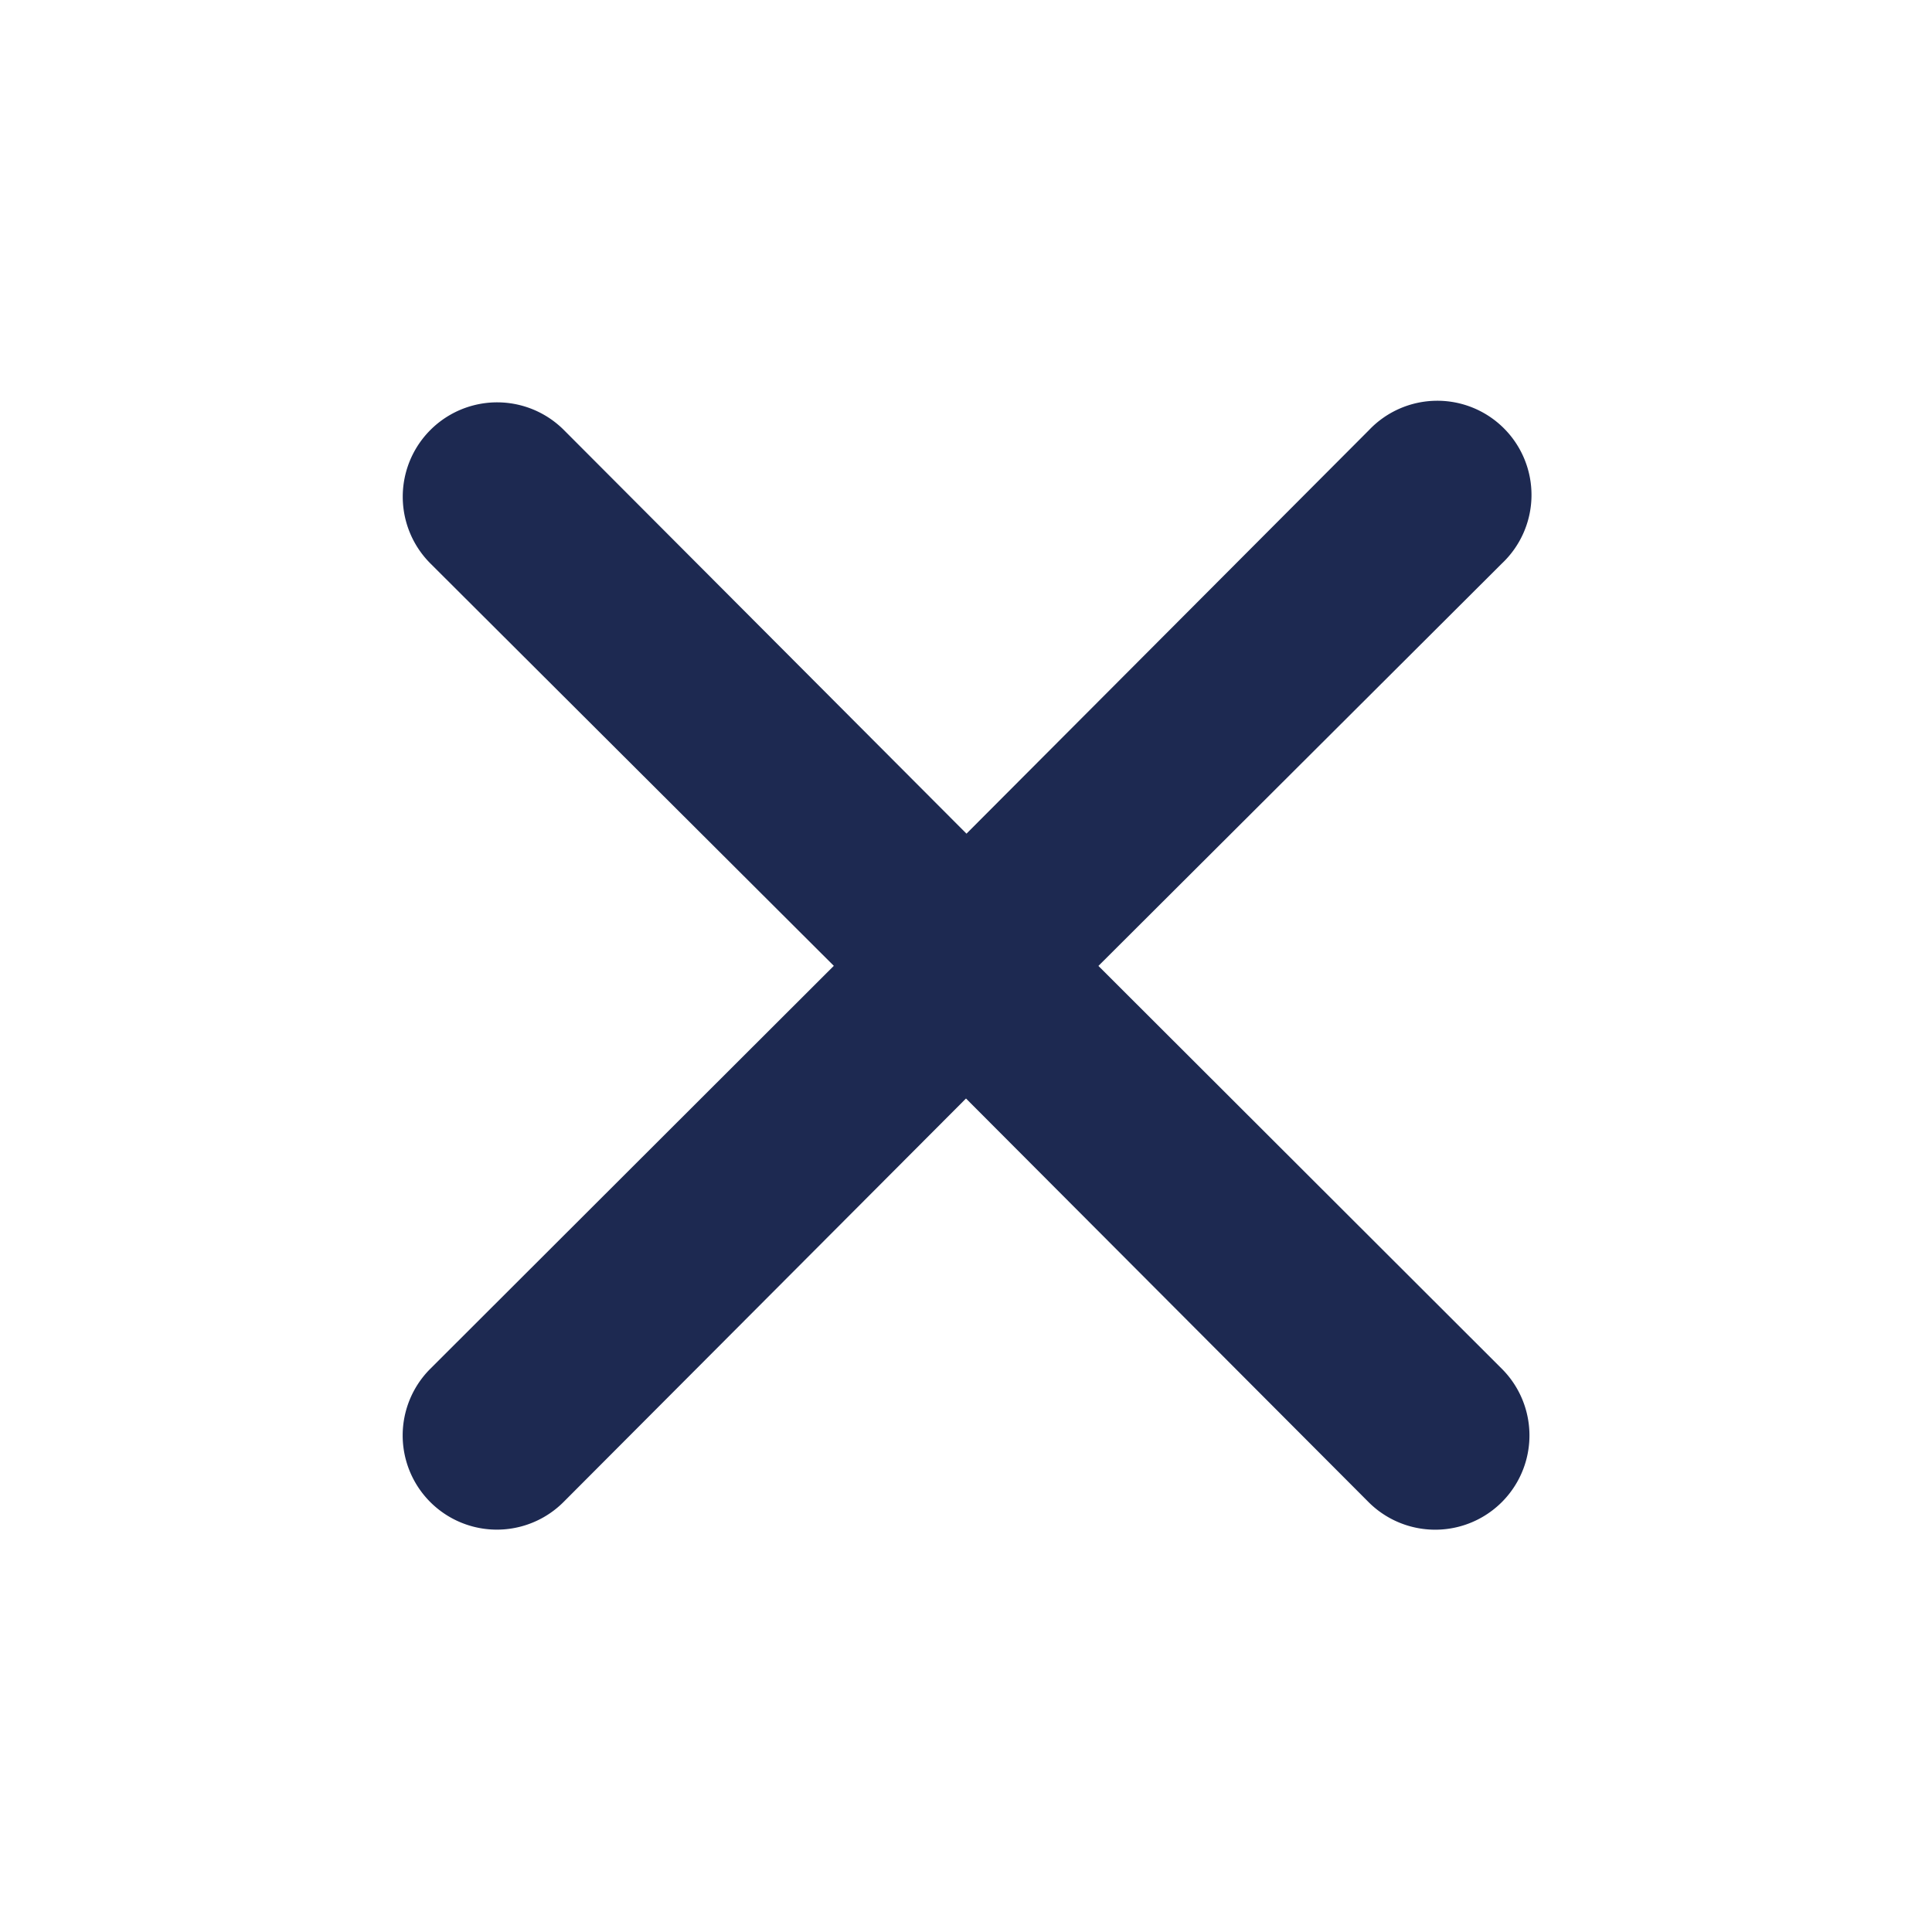 <svg xmlns="http://www.w3.org/2000/svg" width="24" height="24" viewBox="0 0 24 24">
    <g id="Icon_-_Close" data-name="Icon - Close" transform="translate(0 24)">
        <path id="Reference_Area" fill="rgba(148,247,85,0)" d="M0 0H24V24H0z" data-name="Reference Area" transform="translate(0 -24)"/>
        <path id="Close_Icon" fill="#1d2951" d="M14.639 12.995l5.013-5A1.17 1.17 0 1 0 18 6.339l-5 5.013-5-5.013a1.17 1.17 0 0 0-1.661 1.655l5.013 5L6.339 18a1.17 1.17 0 1 0 1.655 1.655l5-5.013 5 5.013A1.17 1.17 0 1 0 19.651 18z" data-name="Close Icon" transform="translate(-.994 -24.996)"/>
    </g>
</svg>